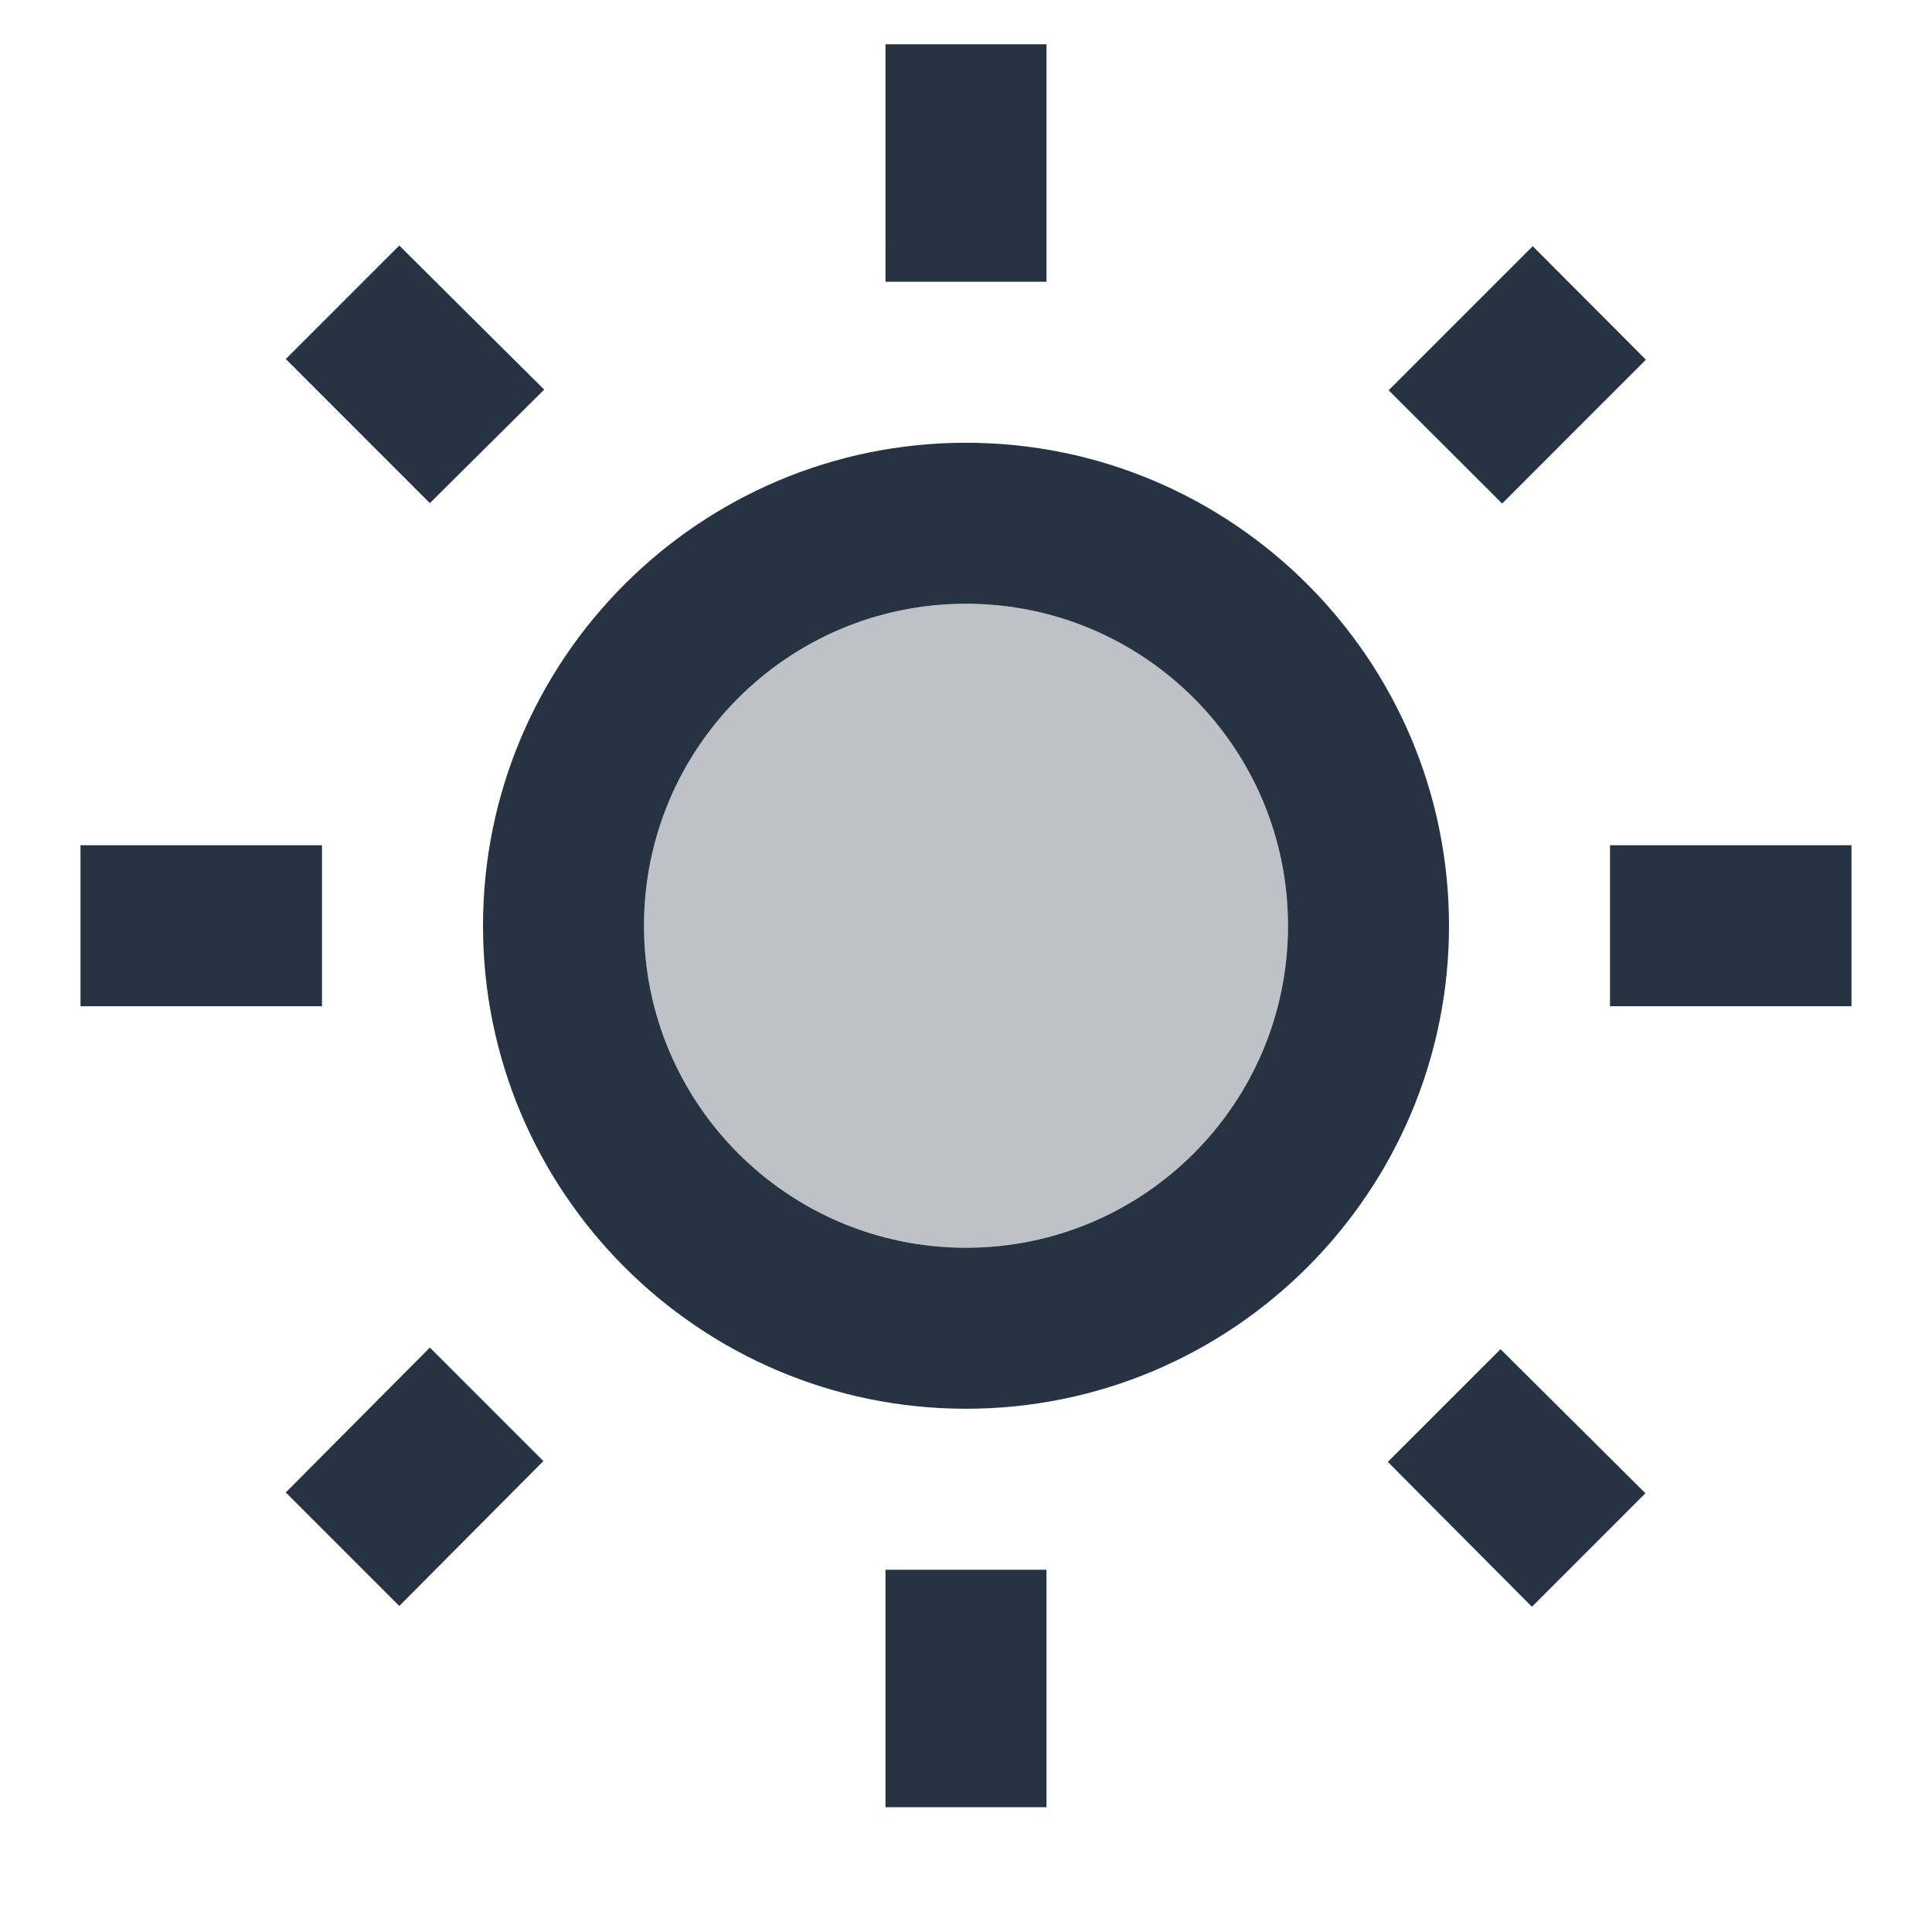 <svg width="24" height="24" xmlns="http://www.w3.org/2000/svg" viewBox="0 0 24 24"><title>wb_sunny</title><g fill="none" class="nc-icon-wrapper"><path opacity=".3" d="M12 7.5c-2.21 0-4 1.79-4 4s1.79 4 4 4 4-1.79 4-4-1.79-4-4-4z" fill="#263342"></path><path d="M5.34 6.25l1.42-1.41-1.8-1.79-1.41 1.41 1.79 1.79zM1 10.5h3v2H1v-2zM11 .55h2V3.5h-2V.55zm7.66 5.705l-1.41-1.407 1.79-1.79 1.406 1.41-1.786 1.787zM17.24 18.16l1.79 1.8 1.41-1.41-1.8-1.79-1.4 1.4zM20 10.5h3v2h-3v-2zm-8-5c-3.31 0-6 2.69-6 6s2.69 6 6 6 6-2.69 6-6-2.69-6-6-6zm0 10c-2.21 0-4-1.79-4-4s1.79-4 4-4 4 1.79 4 4-1.79 4-4 4zm-1 4h2v2.95h-2V19.5zm-7.45-.96l1.41 1.41 1.79-1.8-1.41-1.41-1.79 1.8z" fill="#263342"></path></g></svg>